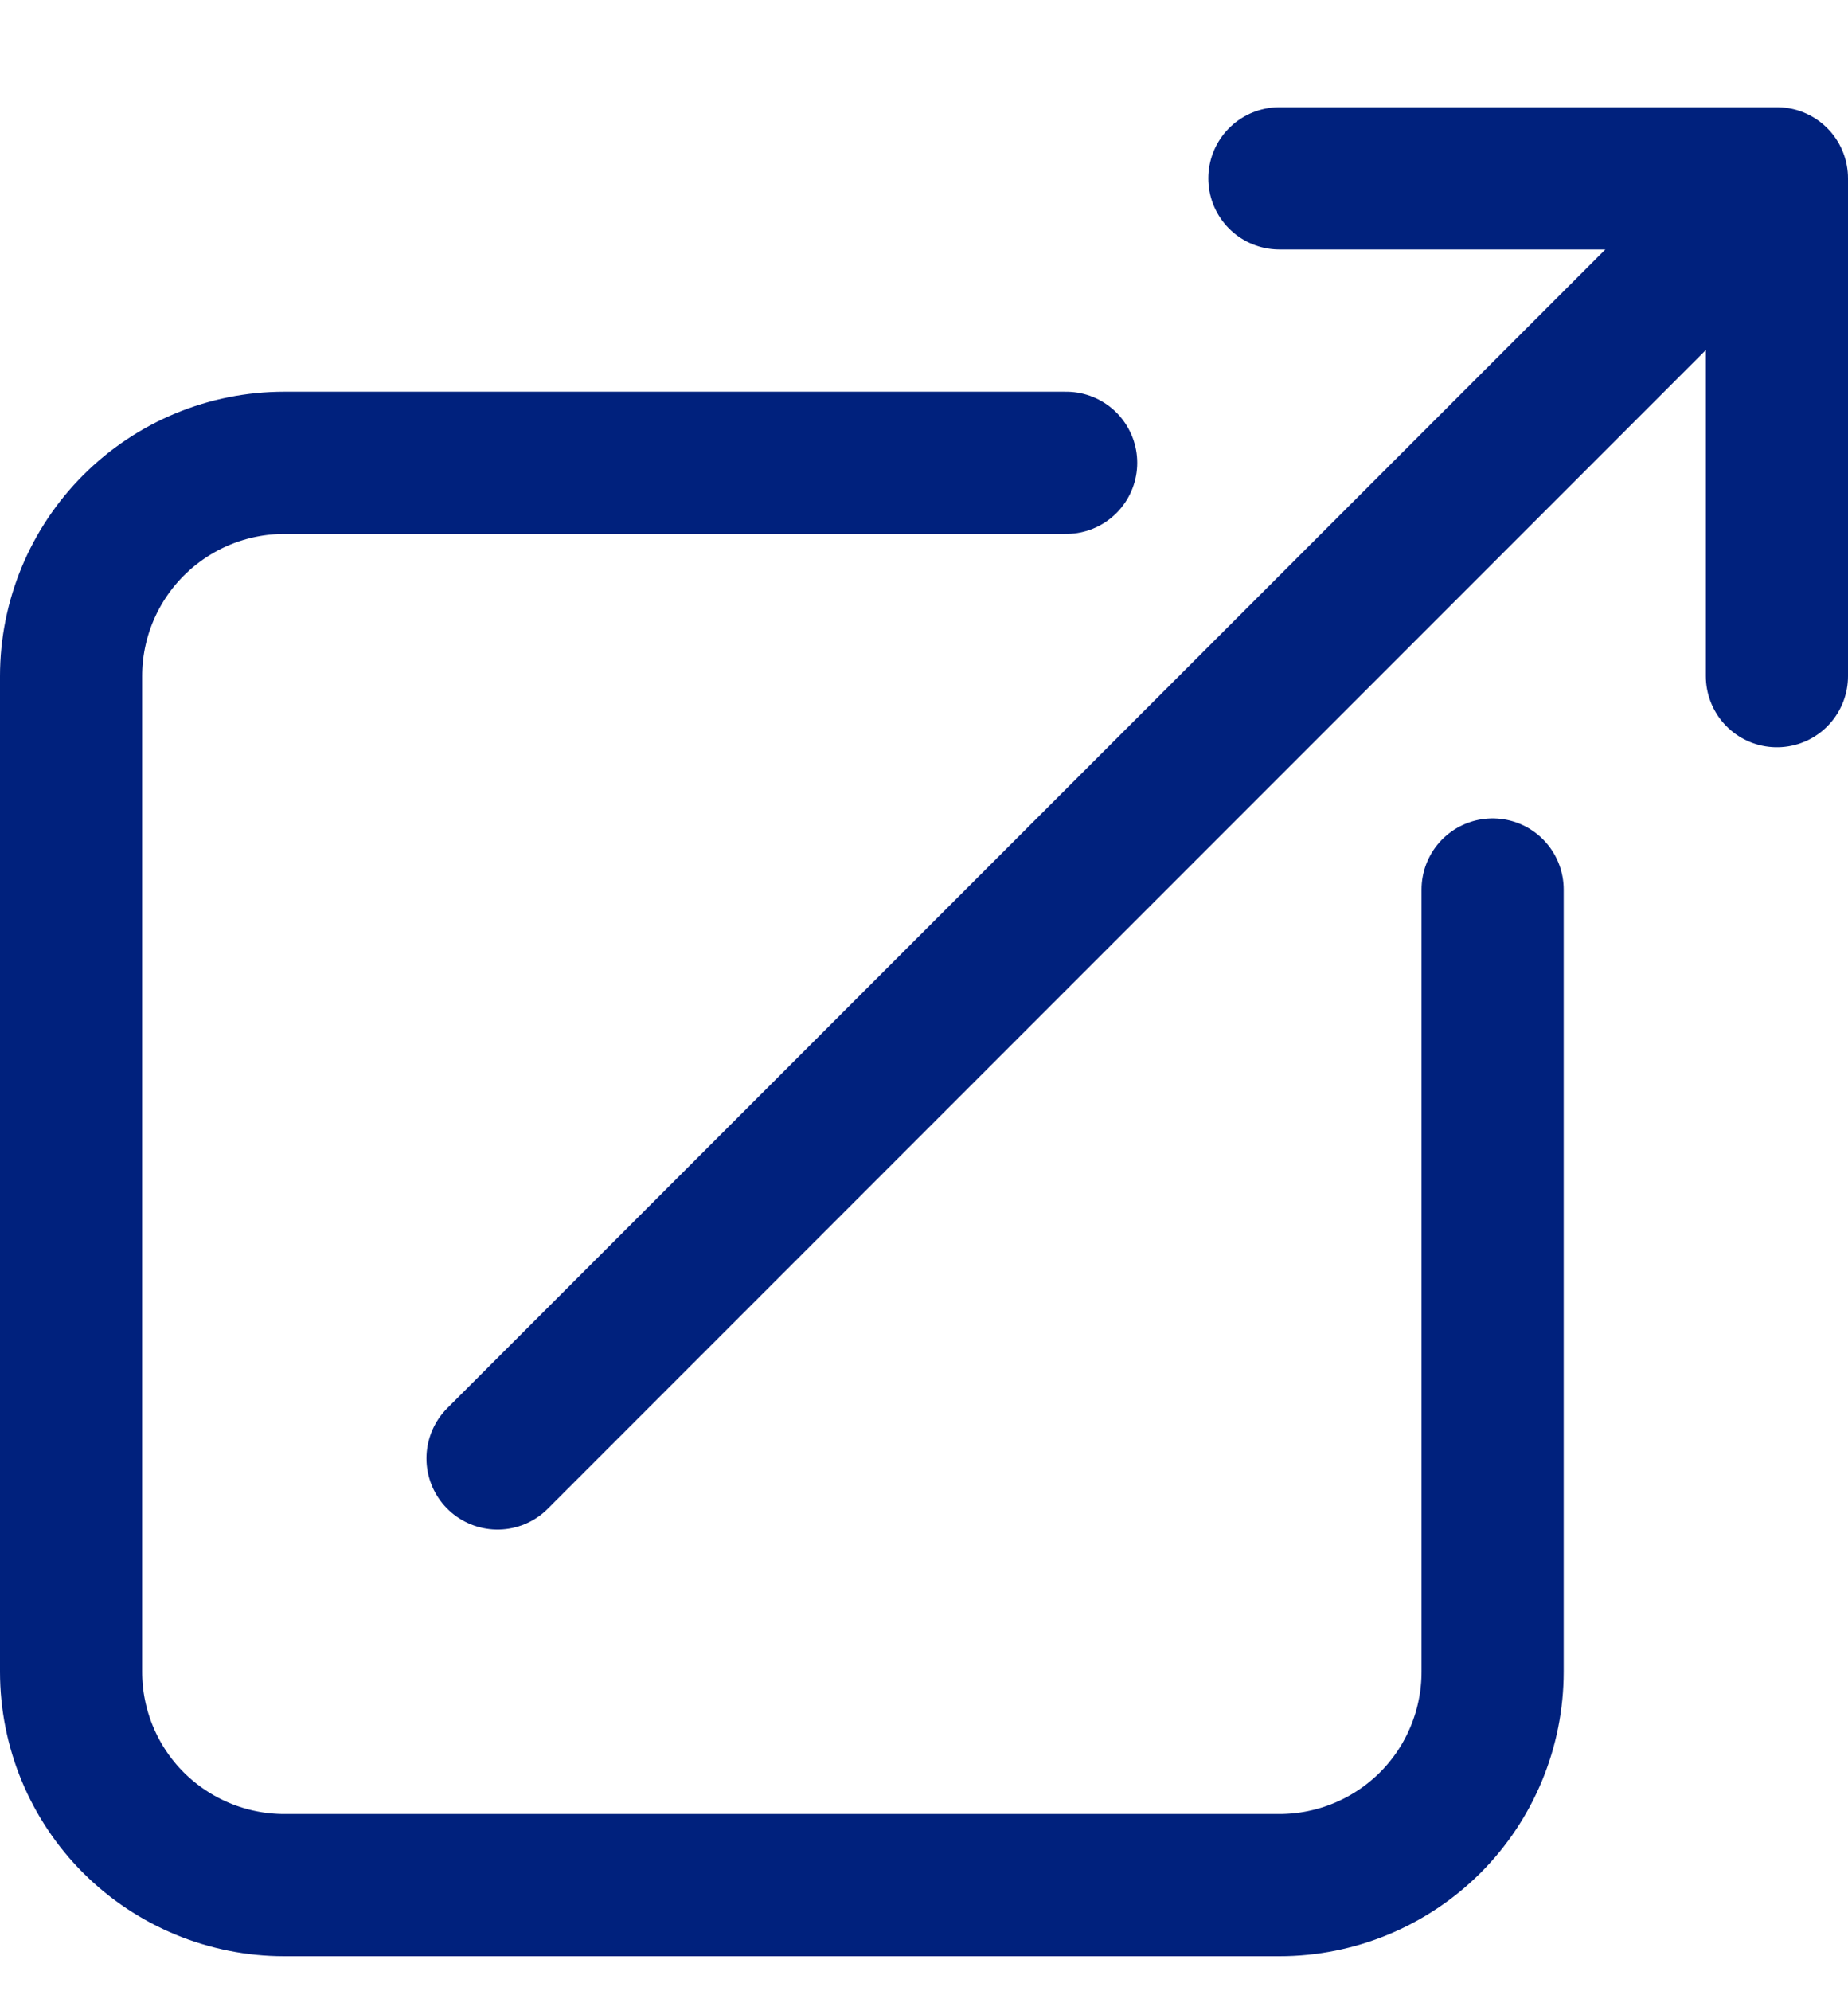 <svg width="100%" height="100%" viewBox="0 0 13 14" fill="none" xmlns="http://www.w3.org/2000/svg" stroke="currentColor">
    <path d="M7.5 3.254H2C1.602 3.254 1.221 3.412 0.939 3.694C0.658 3.975 0.5 4.357 0.5 4.754V11.754C0.5 12.152 0.658 12.534 0.939 12.815C1.221 13.096 1.602 13.254 2 13.254H9C9.398 13.254 9.779 13.096 10.061 12.815C10.342 12.534 10.5 12.152 10.5 11.754V6.254M3.5 10.254L12.5 1.254M12.5 1.254H9M12.5 1.254V4.754" stroke="#00217D" stroke-linecap="round" stroke-linejoin="round"/>
</svg>
